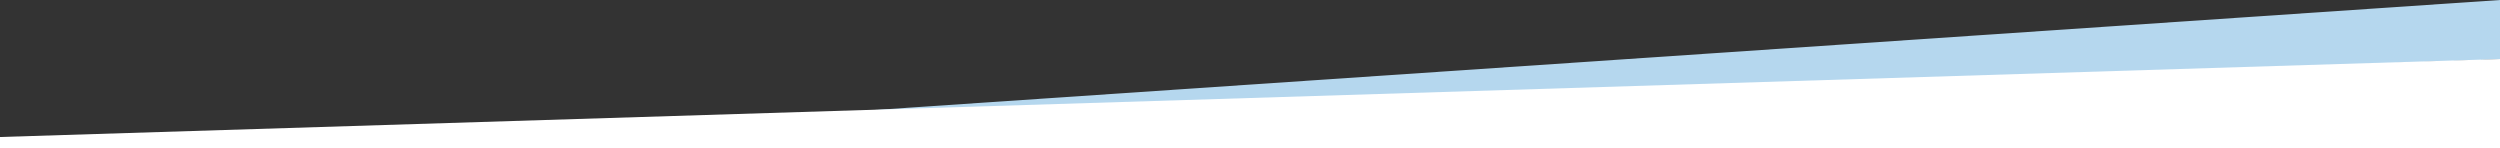 <svg xmlns="http://www.w3.org/2000/svg" width="2500" height="148" fill-rule="nonzero"><rect width="100%" height="100%" fill="#333333" stroke="none"/><path fill="#b5d7ee" d="M682.365 123L2500 59.3V0z"/><path fill="#fff" d="M2500 59L0 136.997V148h2500z"/></svg>